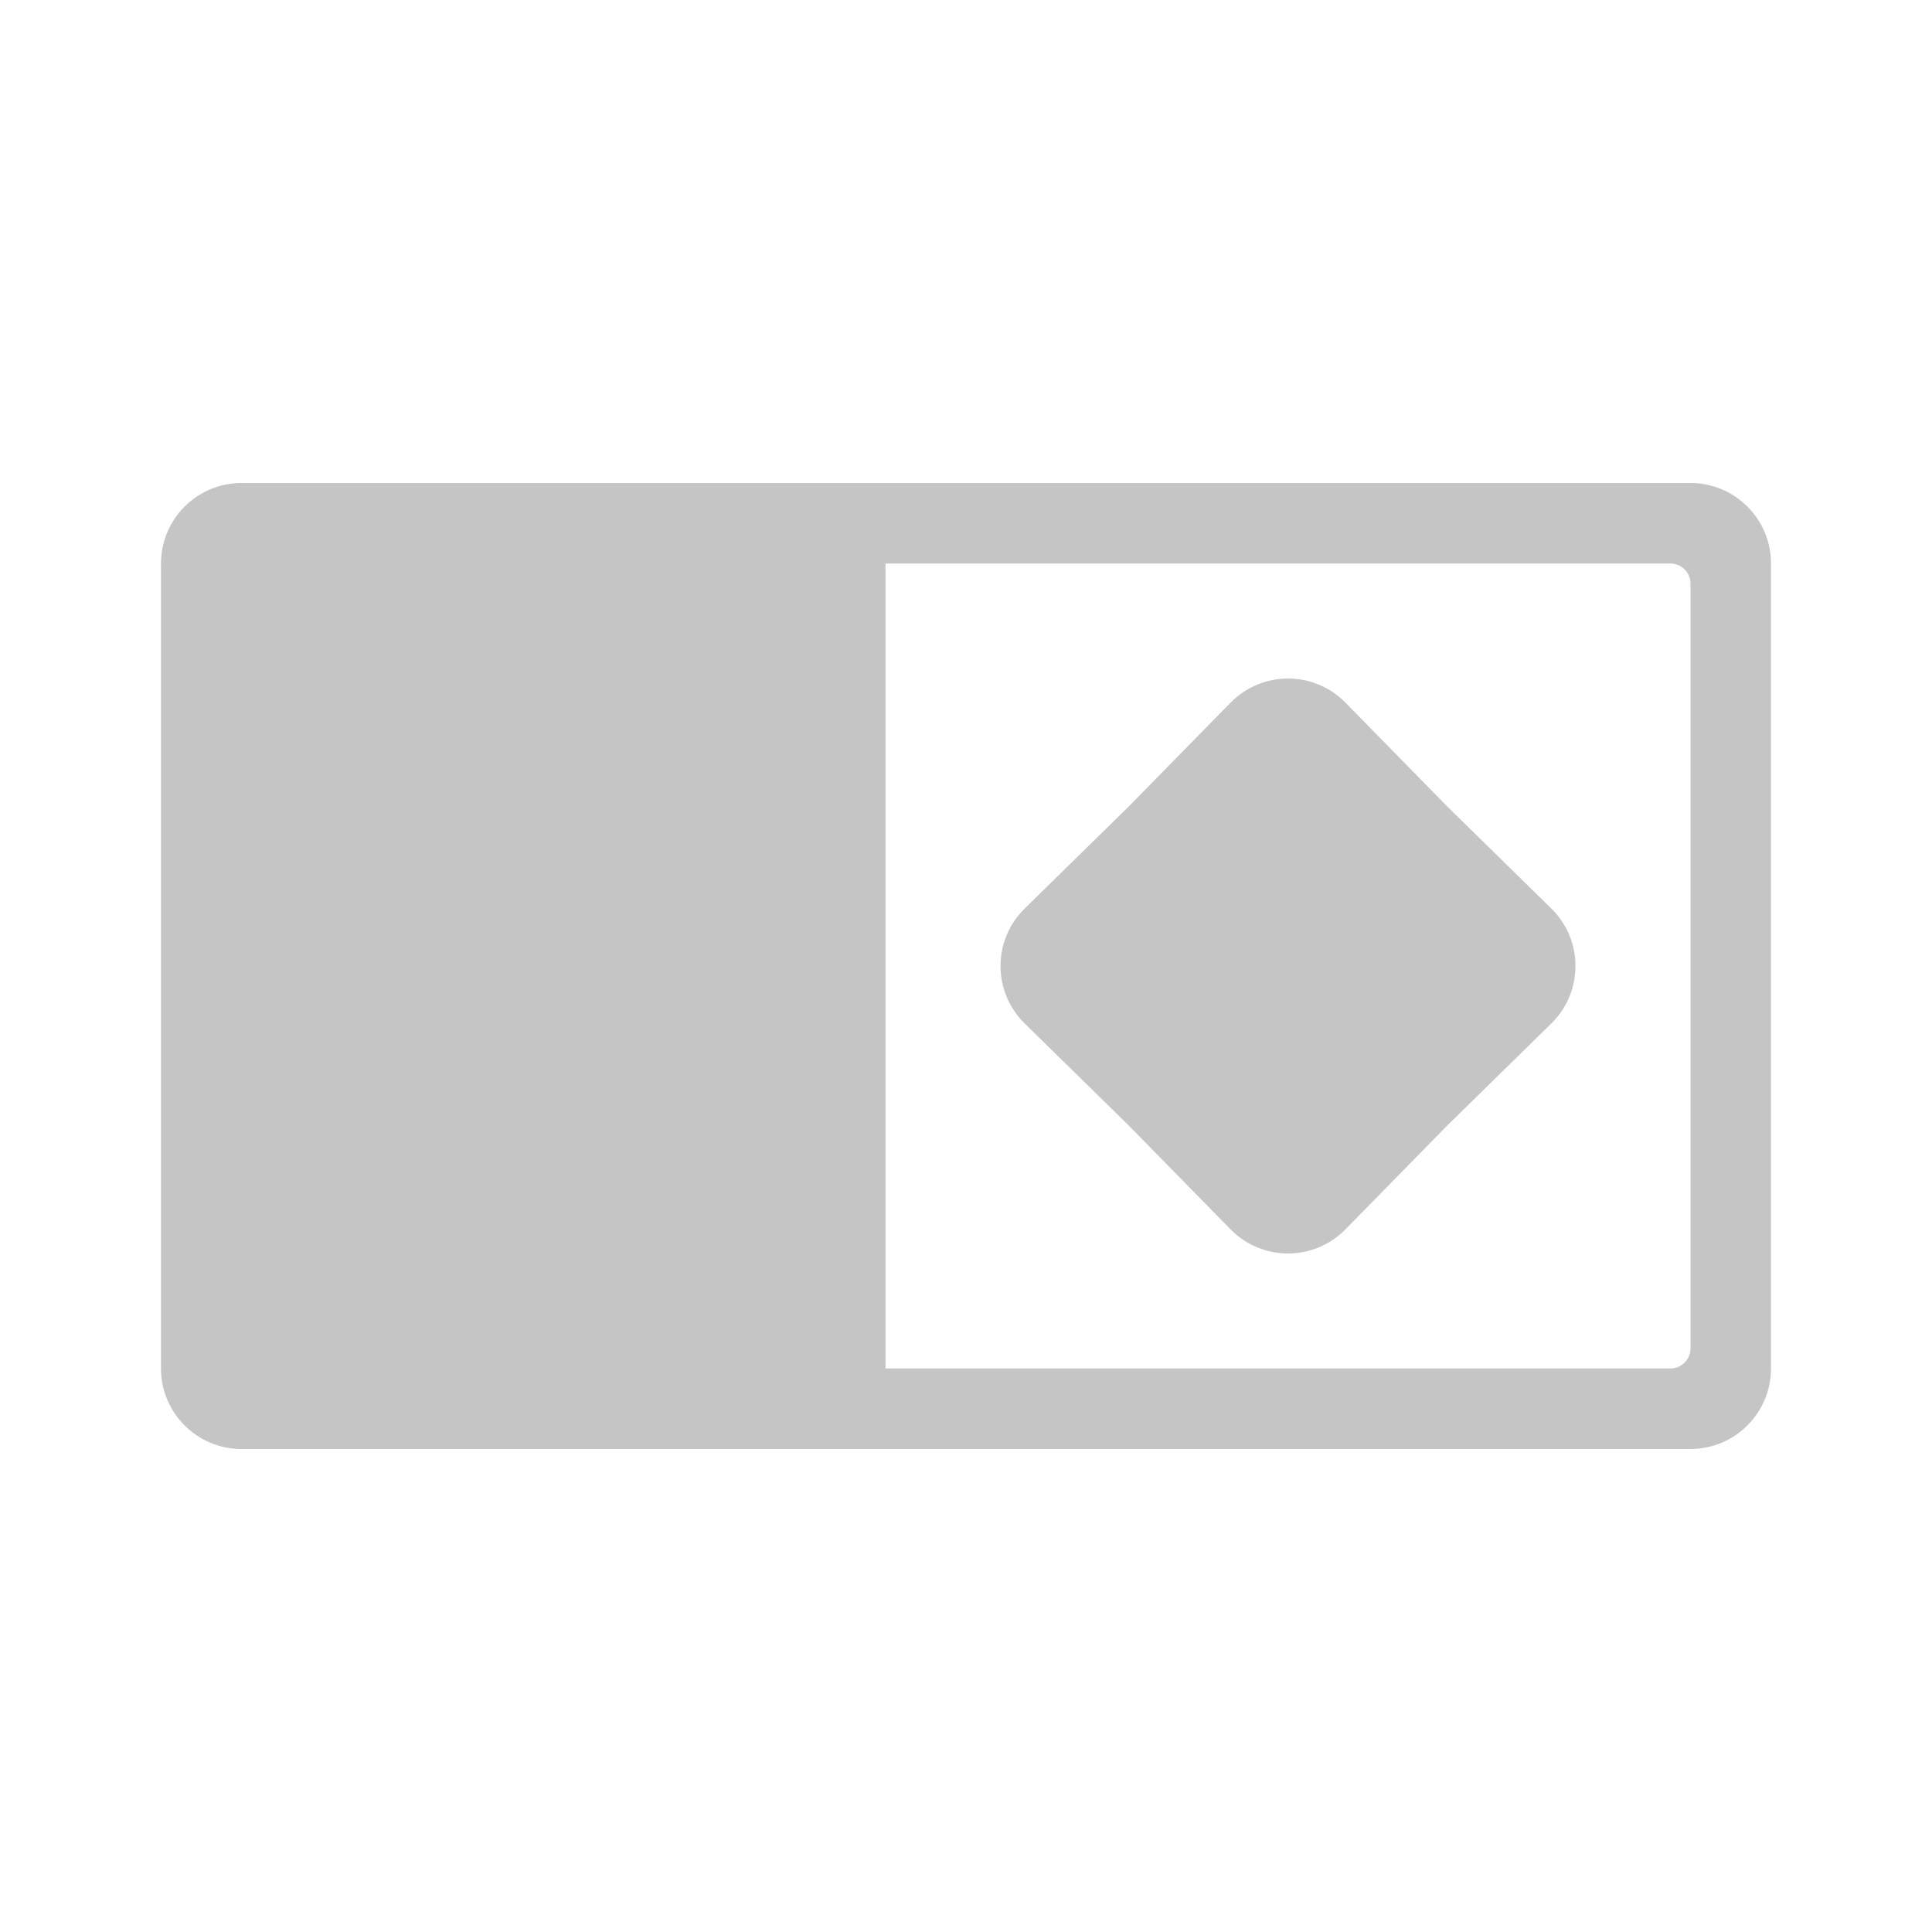 <svg width="24" height="24" viewBox="0 0 24 24" fill="none" xmlns="http://www.w3.org/2000/svg">
<path fill-rule="evenodd" clip-rule="evenodd" d="M2 7C2 6.448 2.448 6 3 6H21C21.552 6 22 6.448 22 7V17C22 17.552 21.552 18 21 18H3C2.448 18 2 17.552 2 17V7ZM20.75 17C20.888 17 21 16.888 21 16.75V7.25C21 7.112 20.888 7 20.75 7H11V17H20.75Z" fill="#C5C5C5"/>
<path d="M15.286 8.729C15.678 8.329 16.322 8.329 16.714 8.729L17.98 10.02L19.271 11.286C19.671 11.678 19.671 12.322 19.271 12.714L17.98 13.98L16.714 15.271C16.322 15.671 15.678 15.671 15.286 15.271L14.02 13.98L12.729 12.714C12.329 12.322 12.329 11.678 12.729 11.286L14.02 10.02L15.286 8.729Z" fill="#C5C5C5"/>
</svg>
